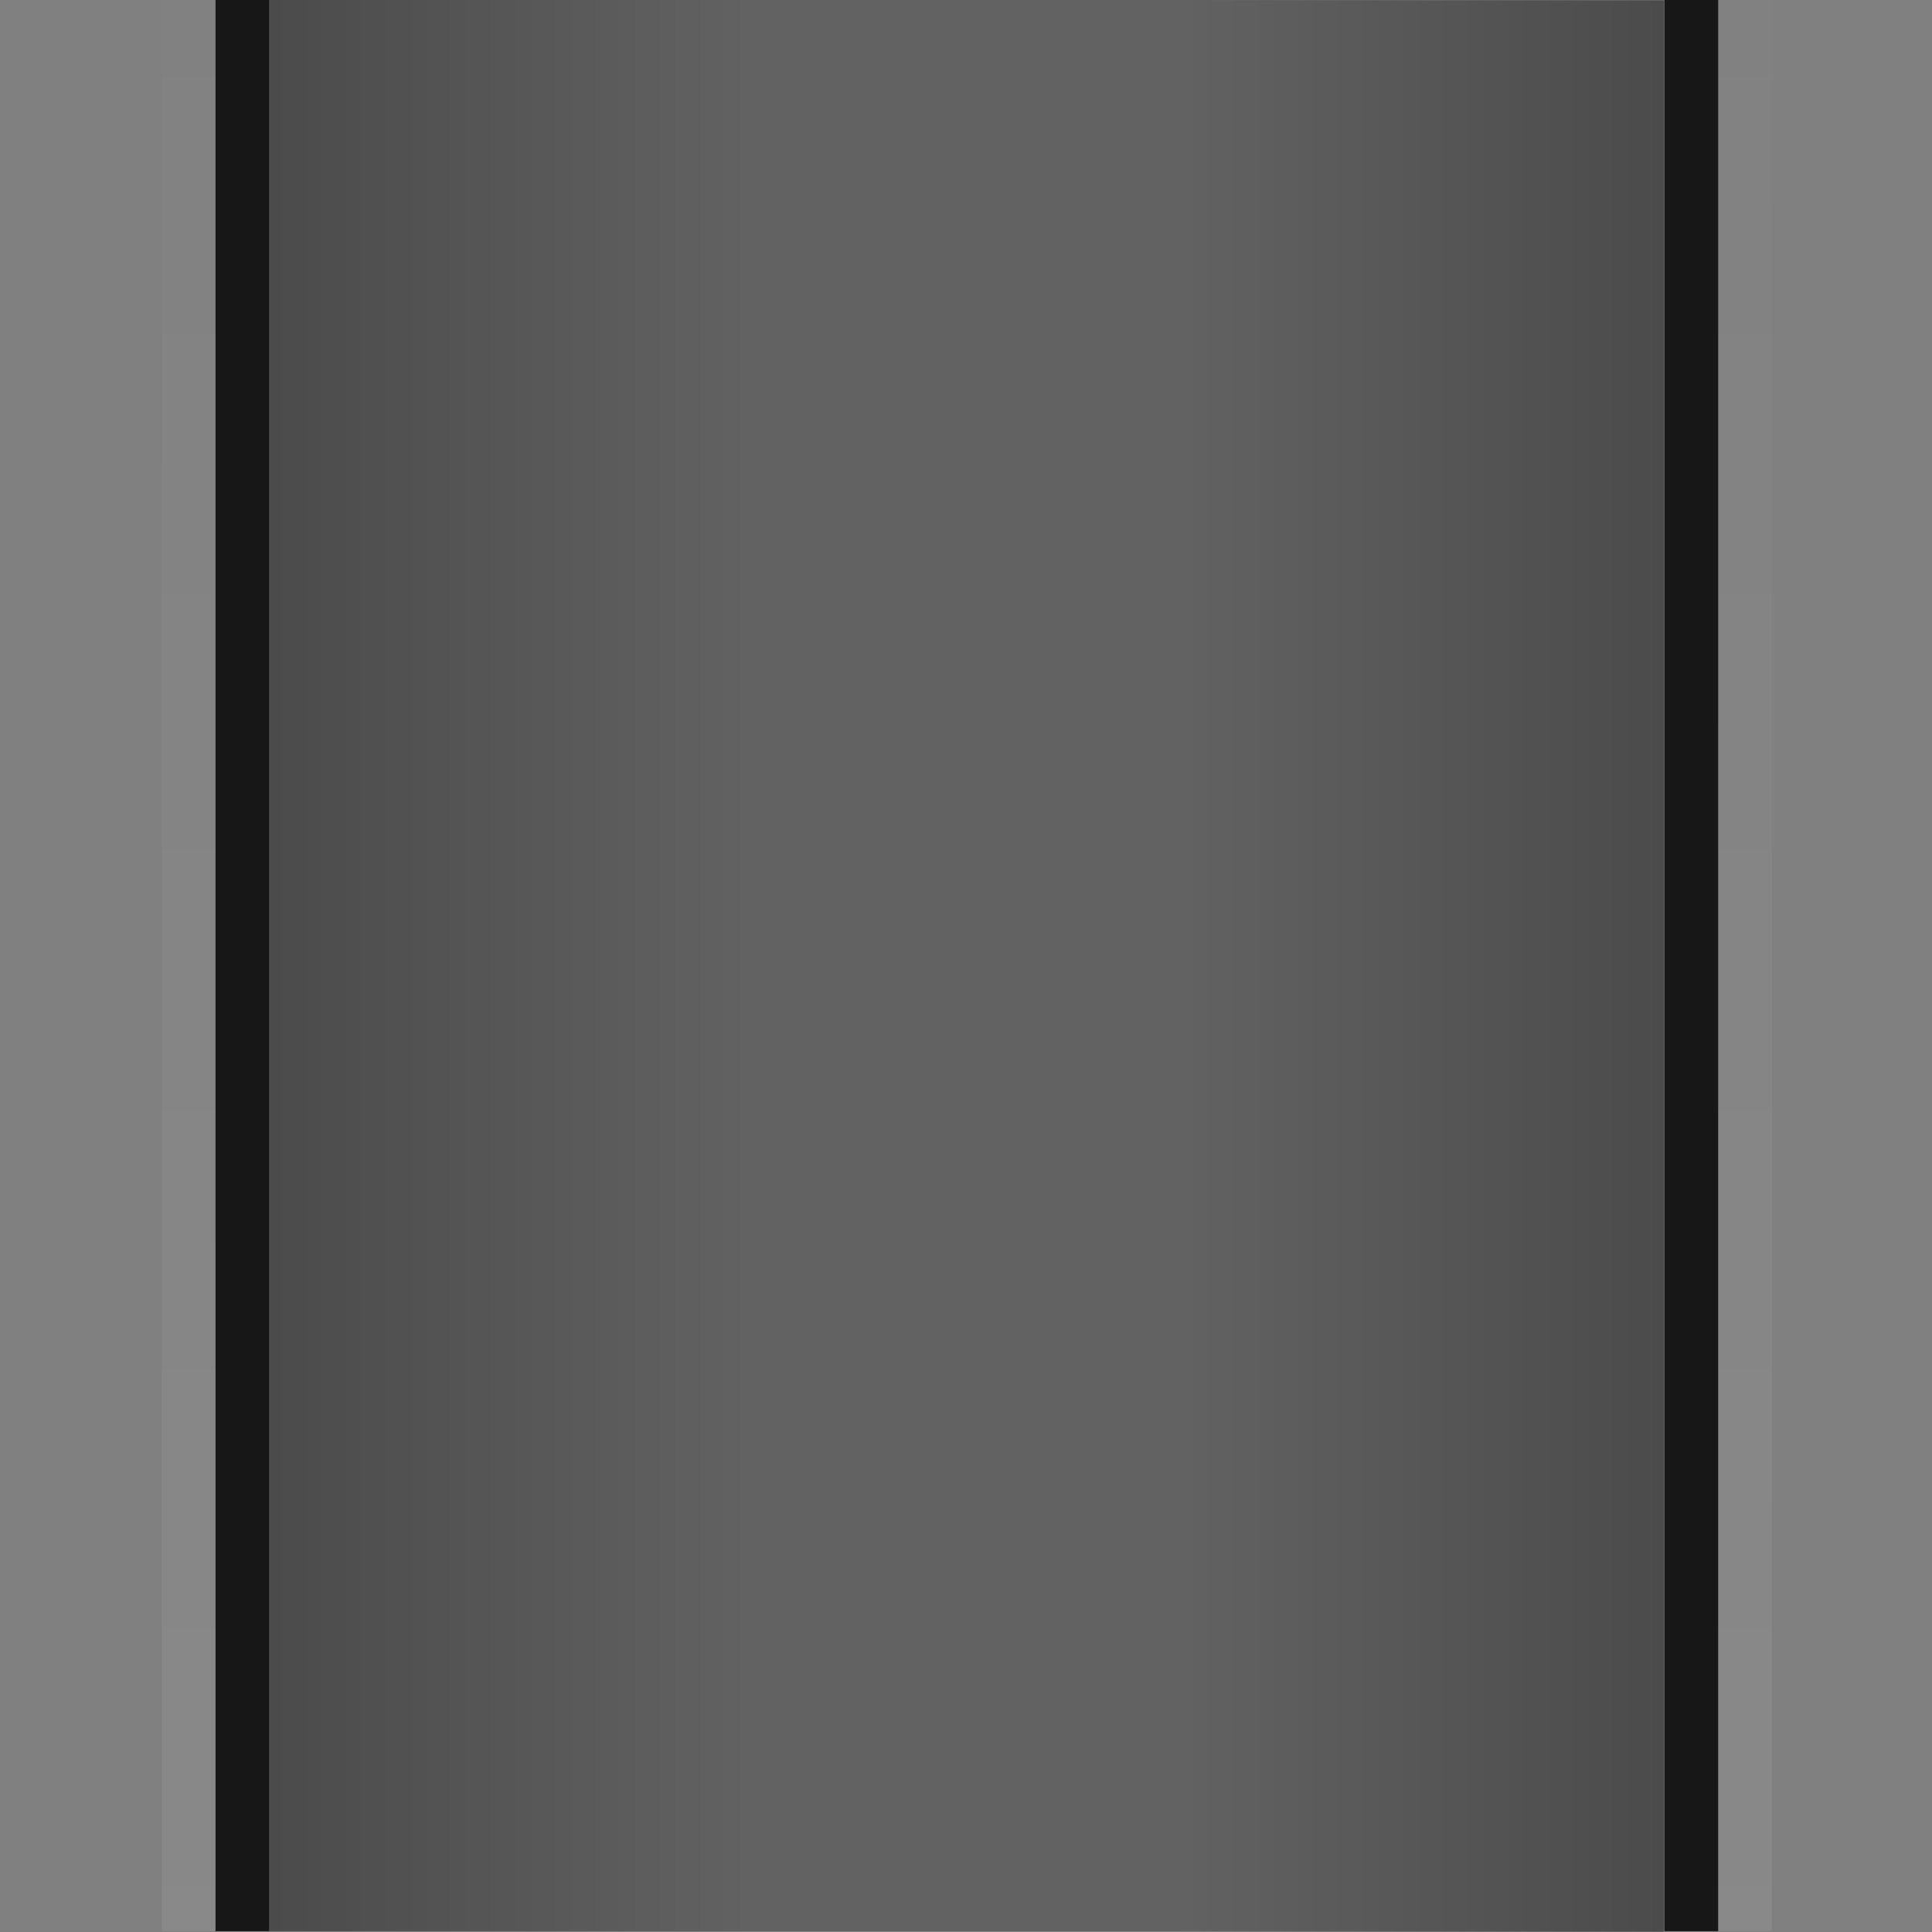 <?xml version="1.0" encoding="UTF-8" standalone="no"?>
<!-- Created with Inkscape (http://www.inkscape.org/) -->

<svg
   xmlns:dc="http://purl.org/dc/elements/1.1/"
   xmlns:cc="http://creativecommons.org/ns#"
   xmlns:rdf="http://www.w3.org/1999/02/22-rdf-syntax-ns#"
   xmlns:svg="http://www.w3.org/2000/svg"
   xmlns="http://www.w3.org/2000/svg"
   xmlns:xlink="http://www.w3.org/1999/xlink"
   xmlns:sodipodi="http://sodipodi.sourceforge.net/DTD/sodipodi-0.dtd"
   xmlns:inkscape="http://www.inkscape.org/namespaces/inkscape"
   width="36"
   height="36"
   id="svg3864"
   version="1.1"
   inkscape:version="0.48.5 r10040"
   sodipodi:docname="button-active.svg">
  <rect width="100%" height="100%" fill="#808080" stroke="none"/>
  <defs
     id="defs3866">
    <linearGradient
       id="linearGradient3908">
      <stop
         style="stop-color:#000000;stop-opacity:0.235;"
         offset="0"
         id="stop3910" />
      <stop
         style="stop-color:#000000;stop-opacity:0;"
         offset="1"
         id="stop3912" />
    </linearGradient>
    <linearGradient
       id="linearGradient3923">
      <stop
         style="stop-color:#ffffff;stop-opacity:0;"
         offset="0"
         id="stop3925" />
      <stop
         style="stop-color:#ffffff;stop-opacity:1;"
         offset="1"
         id="stop3927" />
    </linearGradient>
    <linearGradient
       inkscape:collect="always"
       xlink:href="#linearGradient3923"
       id="linearGradient3929"
       x1="-7"
       y1="33"
       x2="36"
       y2="33"
       gradientUnits="userSpaceOnUse" />
    <linearGradient
       id="linearGradient3923-0">
      <stop
         style="stop-color:#ffffff;stop-opacity:0;"
         offset="0"
         id="stop3925-6" />
      <stop
         style="stop-color:#ffffff;stop-opacity:1;"
         offset="1"
         id="stop3927-1" />
    </linearGradient>
    <linearGradient
       gradientTransform="translate(0,-33)"
       y2="33"
       x2="36"
       y1="33"
       x1="-7"
       gradientUnits="userSpaceOnUse"
       id="linearGradient3946"
       xlink:href="#linearGradient3923-0"
       inkscape:collect="always" />
    <linearGradient
       id="linearGradient3908-1">
      <stop
         style="stop-color:#000000;stop-opacity:0.235;"
         offset="0"
         id="stop3910-0" />
      <stop
         style="stop-color:#000000;stop-opacity:0;"
         offset="1"
         id="stop3912-2" />
    </linearGradient>
    <linearGradient
       inkscape:collect="always"
       xlink:href="#linearGradient3908-1"
       id="linearGradient4013"
       gradientUnits="userSpaceOnUse"
       gradientTransform="matrix(1,0,0,1.796,0.031,-56.691)"
       x1="16"
       y1="31"
       x2="16"
       y2="26" />
    <linearGradient
       inkscape:collect="always"
       xlink:href="#linearGradient3908"
       id="linearGradient4015"
       gradientUnits="userSpaceOnUse"
       x1="16"
       y1="31"
       x2="16"
       y2="26"
       gradientTransform="matrix(1,0,0,1.8,0,-28.8)" />
    <linearGradient
       inkscape:collect="always"
       xlink:href="#linearGradient3908"
       id="linearGradient3102"
       gradientUnits="userSpaceOnUse"
       gradientTransform="matrix(1,0,0,1.8,0,-28.8)"
       x1="16"
       y1="31"
       x2="16"
       y2="26" />
    <linearGradient
       inkscape:collect="always"
       xlink:href="#linearGradient3908-1"
       id="linearGradient3104"
       gradientUnits="userSpaceOnUse"
       gradientTransform="matrix(1,0,0,1.796,0.031,-56.691)"
       x1="16"
       y1="31"
       x2="16"
       y2="26" />
    <linearGradient
       inkscape:collect="always"
       xlink:href="#linearGradient3923"
       id="linearGradient3106"
       gradientUnits="userSpaceOnUse"
       x1="-7"
       y1="33"
       x2="36"
       y2="33" />
    <linearGradient
       inkscape:collect="always"
       xlink:href="#linearGradient3923-0"
       id="linearGradient3108"
       gradientUnits="userSpaceOnUse"
       gradientTransform="translate(0,-33)"
       x1="-7"
       y1="33"
       x2="36"
       y2="33" />
  </defs>
  <sodipodi:namedview
     id="base"
     pagecolor="#212930"
     bordercolor="#666666"
     borderopacity="1.0"
     inkscape:pageopacity="1"
     inkscape:pageshadow="2"
     inkscape:zoom="22.627417"
     inkscape:cx="12.993586"
     inkscape:cy="18.27015"
     inkscape:current-layer="layer1"
     showgrid="true"
     inkscape:grid-bbox="true"
     inkscape:document-units="px"
     inkscape:window-width="1920"
     inkscape:window-height="1045"
     inkscape:window-x="0"
     inkscape:window-y="30"
     inkscape:window-maximized="1"
     showguides="true"
     inkscape:guide-bbox="true">
    <inkscape:grid
       type="xygrid"
       id="grid4380"
       empspacing="5"
       visible="true"
       enabled="true"
       snapvisiblegridlinesonly="true" />
    <sodipodi:guide
       orientation="1,0"
       position="19,18"
       id="guide4429" />
    <sodipodi:guide
       orientation="0,1"
       position="19,18"
       id="guide4431" />
  </sodipodi:namedview>
  <g
     id="layer1"
     inkscape:label="Layer 1"
     inkscape:groupmode="layer"
     transform="translate(0,4)">
    <g
       id="g3085"
       transform="matrix(0,1,-1,0,32.016,-4.016)">
      <rect
         transform="translate(0,-4)"
         y="5"
         x="0"
         height="26"
         width="36"
         id="rect3787"
         style="fill:#000000;fill-opacity:0.235" />
      <rect
         transform="translate(0,-4)"
         y="4"
         x="0"
         height="1"
         width="36"
         id="rect3783"
         style="fill:#000000;fill-opacity:0.824" />
      <rect
         transform="translate(0,-4)"
         y="31"
         x="0"
         height="1"
         width="36"
         id="rect3785"
         style="fill:#000000;fill-opacity:0.824" />
      <rect
         y="18"
         x="0"
         height="9"
         width="36"
         id="rect3906"
         style="fill:url(#linearGradient3102);fill-opacity:1" />
      <rect
         transform="scale(1,-1)"
         y="-9.995"
         x="0.031"
         height="8.98"
         width="36"
         id="rect3906-6"
         style="fill:url(#linearGradient3104);fill-opacity:1" />
      <rect
         transform="translate(0,-4)"
         y="32"
         x="0"
         height="1"
         width="36"
         id="rect3921"
         style="opacity:0.07;fill:url(#linearGradient3106);fill-opacity:1" />
      <rect
         y="-1"
         x="0"
         height="1"
         width="36"
         id="rect3921-6"
         style="opacity:0.07;fill:url(#linearGradient3108);fill-opacity:1" />
    </g>
  </g>
</svg>
